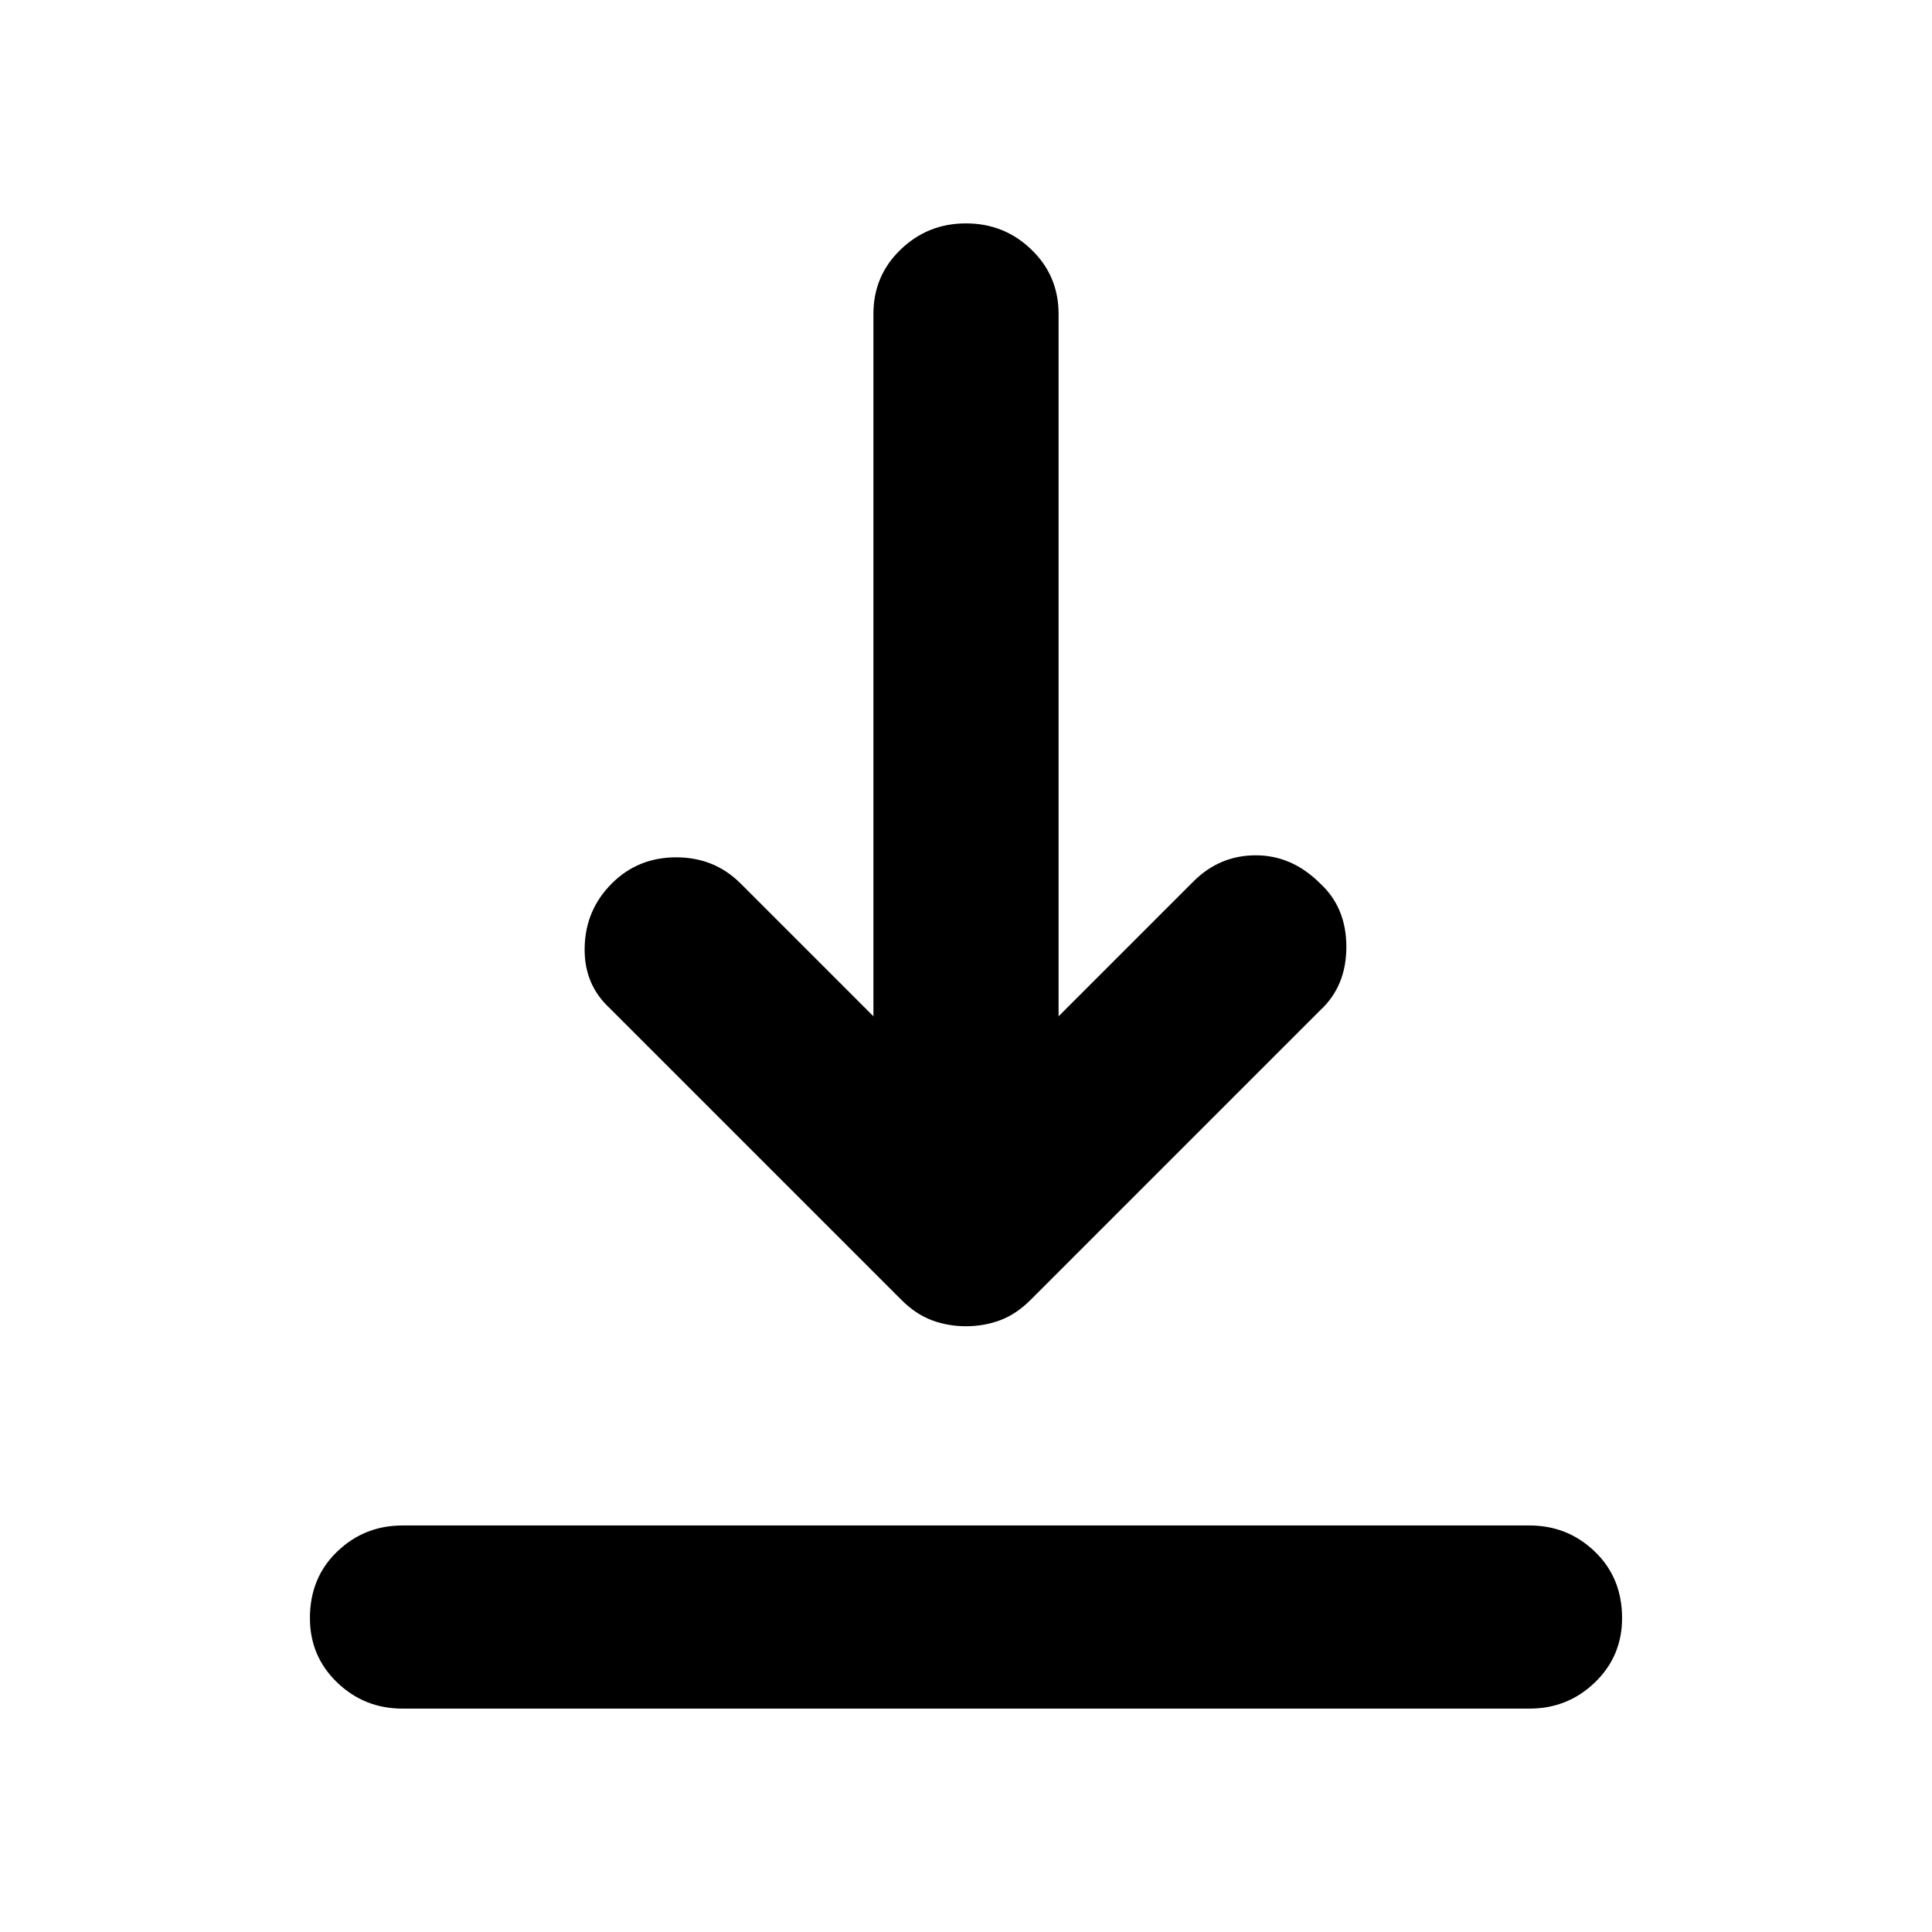 <svg xmlns="http://www.w3.org/2000/svg" height="24" width="24"><path d="M5 21.225Q4.525 21.225 4.188 20.9Q3.85 20.575 3.85 20.1Q3.85 19.6 4.188 19.275Q4.525 18.95 5 18.95H19Q19.475 18.95 19.812 19.275Q20.15 19.6 20.15 20.1Q20.15 20.575 19.812 20.9Q19.475 21.225 19 21.225ZM12 16.475Q11.775 16.475 11.575 16.4Q11.375 16.325 11.2 16.15L7.575 12.525Q7.25 12.225 7.263 11.762Q7.275 11.3 7.6 10.975Q7.925 10.65 8.4 10.65Q8.875 10.65 9.2 10.975L10.85 12.625V3.9Q10.85 3.425 11.188 3.1Q11.525 2.775 12 2.775Q12.475 2.775 12.812 3.1Q13.15 3.425 13.15 3.9V12.625L14.825 10.95Q15.15 10.625 15.6 10.625Q16.05 10.625 16.4 10.975Q16.725 11.275 16.725 11.762Q16.725 12.25 16.4 12.55L12.8 16.15Q12.625 16.325 12.425 16.4Q12.225 16.475 12 16.475Z"/></svg>